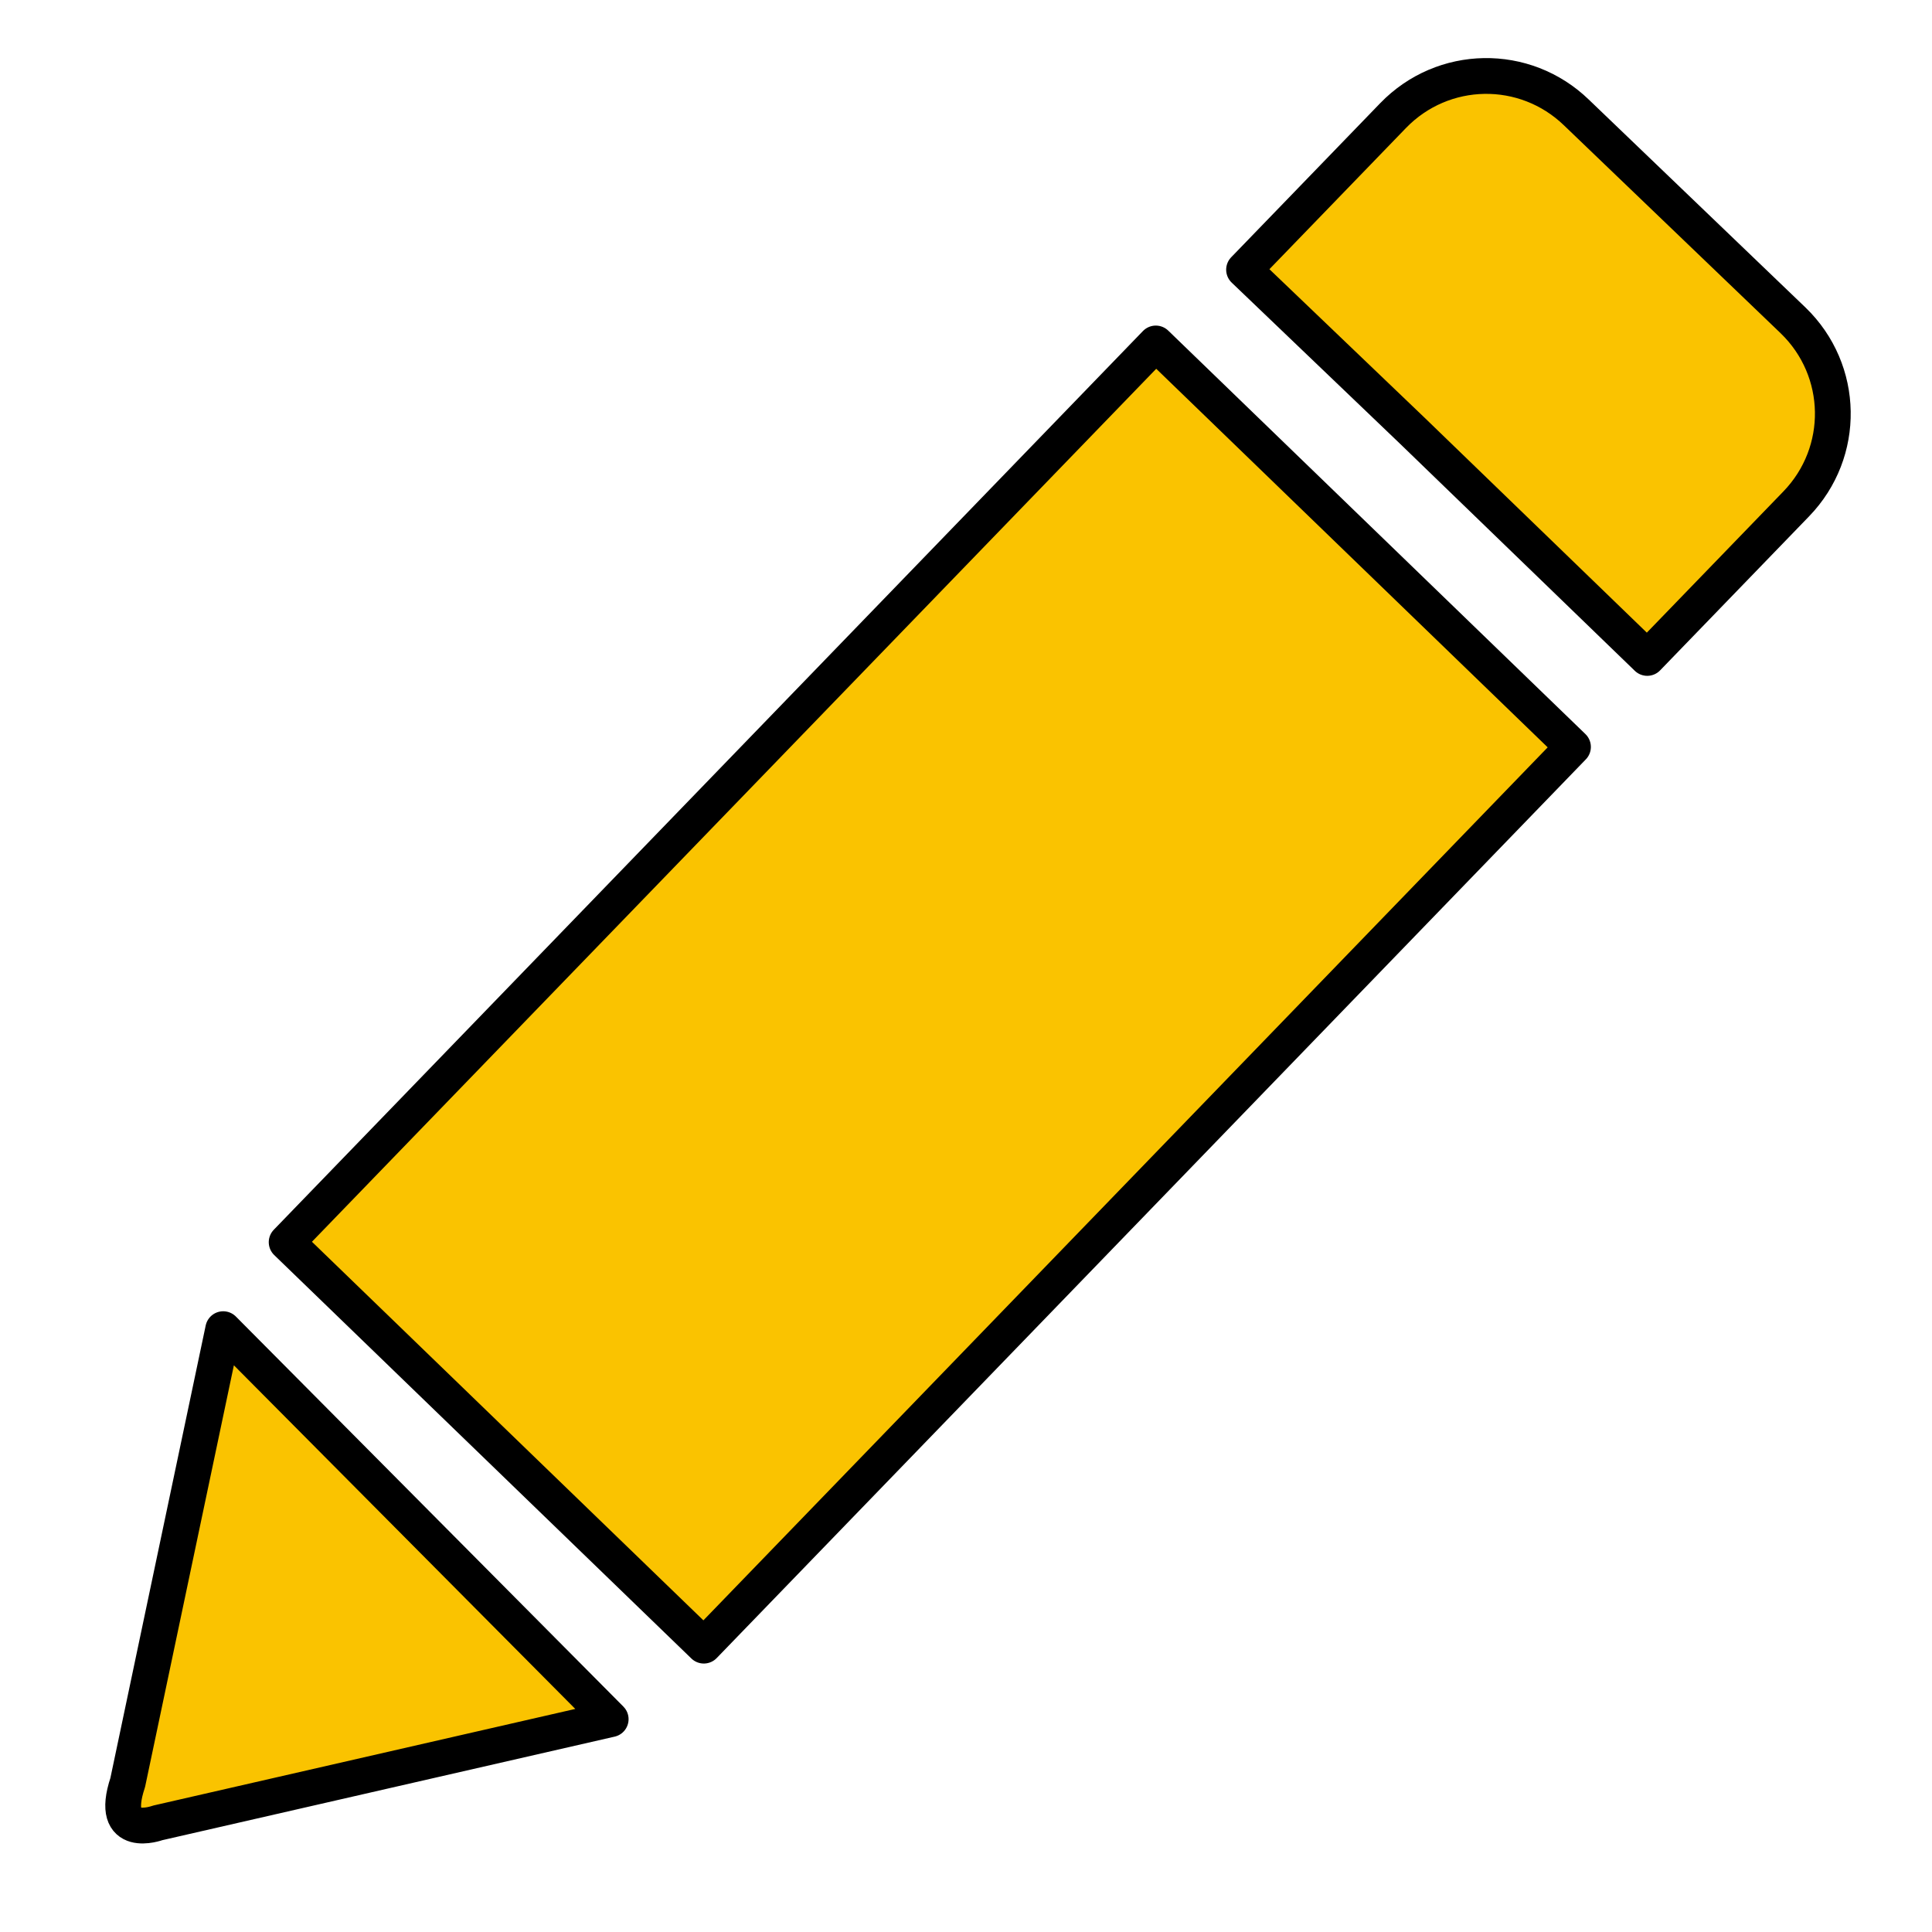 <?xml version="1.0" encoding="UTF-8" standalone="no"?>
<!-- Created with Inkscape (http://www.inkscape.org/) -->

<svg
   xmlns:dc="http://purl.org/dc/elements/1.1/"
   xmlns:cc="http://creativecommons.org/ns#"
   xmlns:rdf="http://www.w3.org/1999/02/22-rdf-syntax-ns#"
   xmlns:svg="http://www.w3.org/2000/svg"
   xmlns="http://www.w3.org/2000/svg"
   xmlns:sodipodi="http://sodipodi.sourceforge.net/DTD/sodipodi-0.dtd"
   xmlns:inkscape="http://www.inkscape.org/namespaces/inkscape"
   width="5mm"
   height="5mm"
   viewBox="0 0 100 100"
   version="1.1"
   id="svg822"
   inkscape:version="0.92.3 (2405546, 2018-03-11)"
   sodipodi:docname="edit_yellow.svg">
  <defs
     id="defs816" />
  <sodipodi:namedview
     id="base"
     pagecolor="#ffffff"
     bordercolor="#666666"
     borderopacity="1.0"
     inkscape:pageopacity="0.0"
     inkscape:pageshadow="2"
     inkscape:zoom="1.23"
     inkscape:cx="194.51126"
     inkscape:cy="177.81918"
     inkscape:document-units="mm"
     inkscape:current-layer="layer1"
     showgrid="false"
     inkscape:window-width="1600"
     inkscape:window-height="845"
     inkscape:window-x="0"
     inkscape:window-y="27"
     inkscape:window-maximized="1" />
  <g
     inkscape:label="Ebene 1"
     inkscape:groupmode="layer"
     id="layer1"
     transform="translate(0,-197)">
    <rect
       style="fill:#fac300;fill-opacity:1;stroke:#000000;stroke-width:1.852;stroke-linecap:round;stroke-linejoin:round;stroke-miterlimit:4;stroke-dasharray:none;stroke-opacity:1;paint-order:markers stroke fill"
       id="rect1435"
       width="64.713"
       height="30.039"
       x="-177.513"
       y="192.314"
       transform="rotate(-45.958)"
       ry="0" />
    <path
       style="fill:#fac300;fill-opacity:1;stroke:#000000;stroke-width:1.852;stroke-linecap:round;stroke-linejoin:round;stroke-miterlimit:4;stroke-dasharray:none;stroke-opacity:1;paint-order:markers stroke fill"
       d="m 64.392,210.959 8.698,8.325 7.345,7.103 4.826,4.668 4.668,-4.826 2.435,-2.518 0.609,-0.63 c 2.586,-2.674 2.515,-6.908 -0.159,-9.494 L 81.598,202.826 c -2.674,-2.586 -6.908,-2.515 -9.494,0.159 l -0.609,0.63 -2.435,2.518 z"
       id="rect1435-3"
       inkscape:connector-curvature="0"
       sodipodi:nodetypes="ccccccccccccc" />
    <path
       style="fill:#fac300;fill-opacity:1;stroke:#000000;stroke-width:1.852;stroke-linecap:round;stroke-linejoin:round;stroke-miterlimit:4;stroke-dasharray:none;stroke-opacity:1;paint-order:markers stroke fill"
       inkscape:transform-center-x="-5.2708098"
       inkscape:transform-center-y="-3.4290158"
       d="m 31.609,285.985 -23.447,5.367 c 0,0 -2.561,0.944 -1.551,-2.09 l 4.942,-23.465 z"
       id="path1468"
       inkscape:connector-curvature="0"
       sodipodi:nodetypes="ccccc" />
  </g>
</svg>
